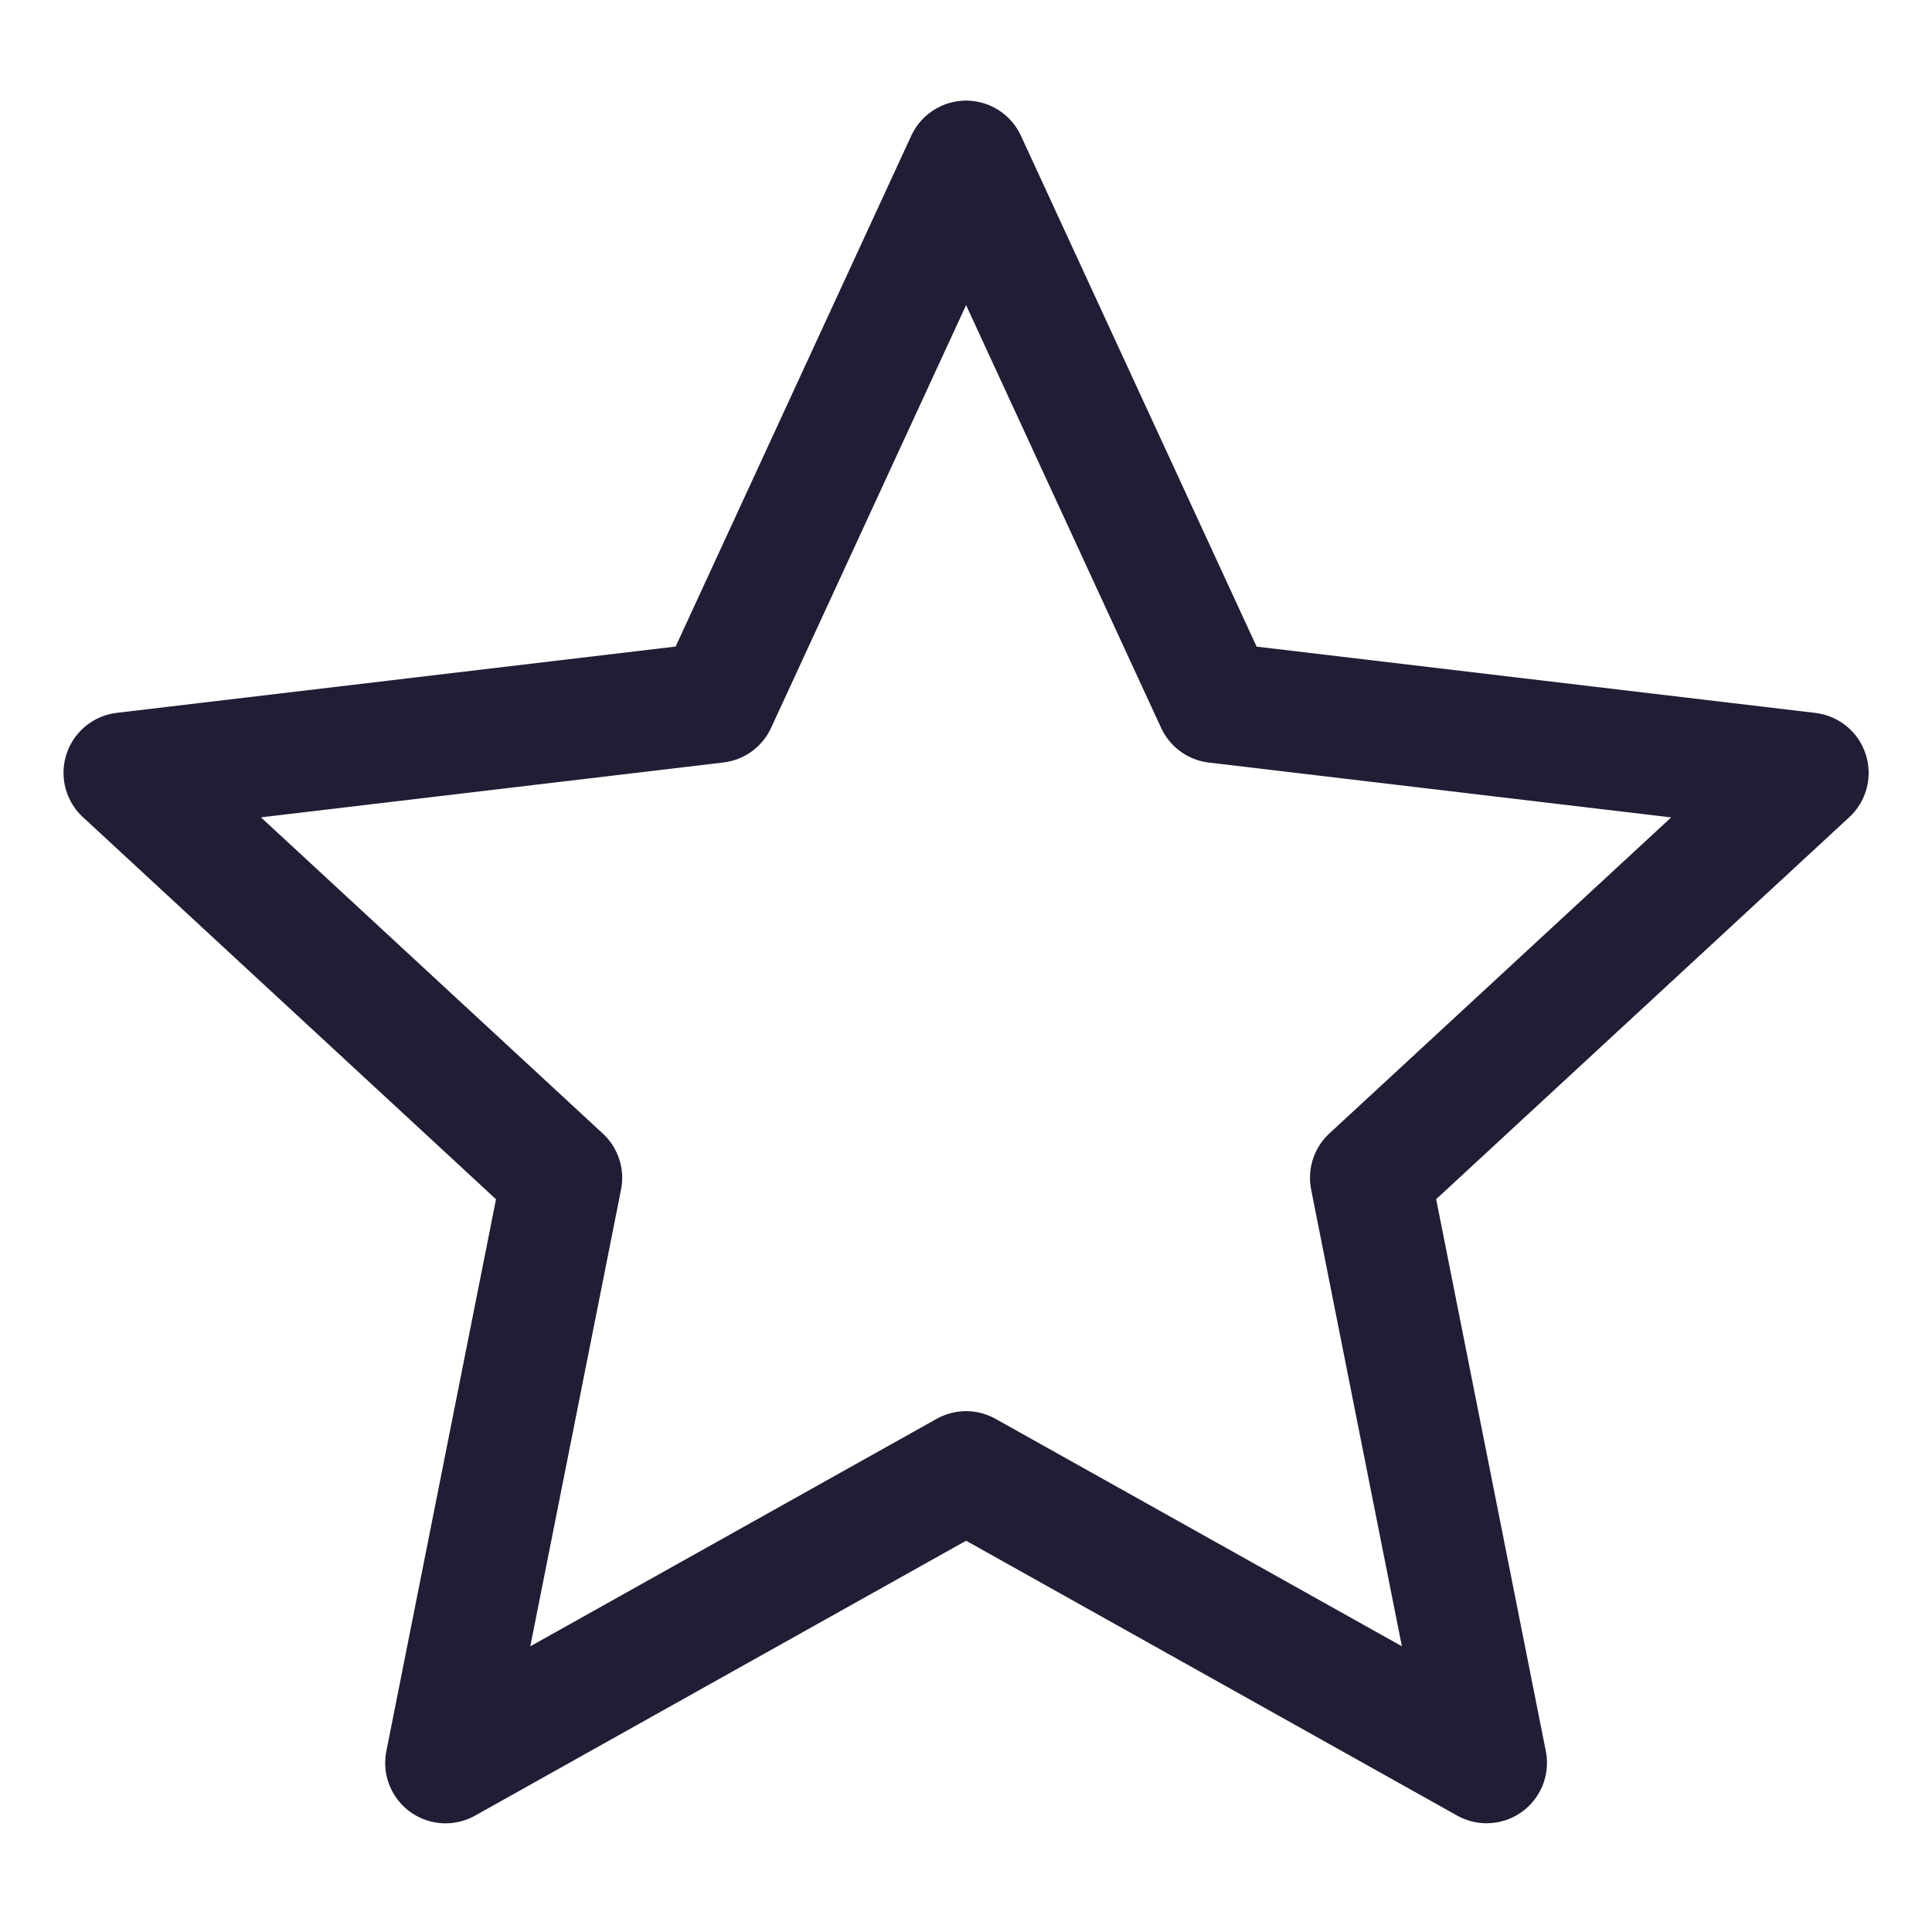 <svg xmlns="http://www.w3.org/2000/svg" width="24" height="24" viewBox="0 0 24 24" fill="none">
  <path d="M12.001 2L15.105 8.728L22.463 9.601L17.023 14.631L18.467 21.899L12.001 18.28L5.535 21.9L6.979 14.632L1.539 9.6L8.898 8.727L12.001 2Z" stroke="#231C35" stroke-width="1.5" stroke-linejoin="round"/>
</svg>